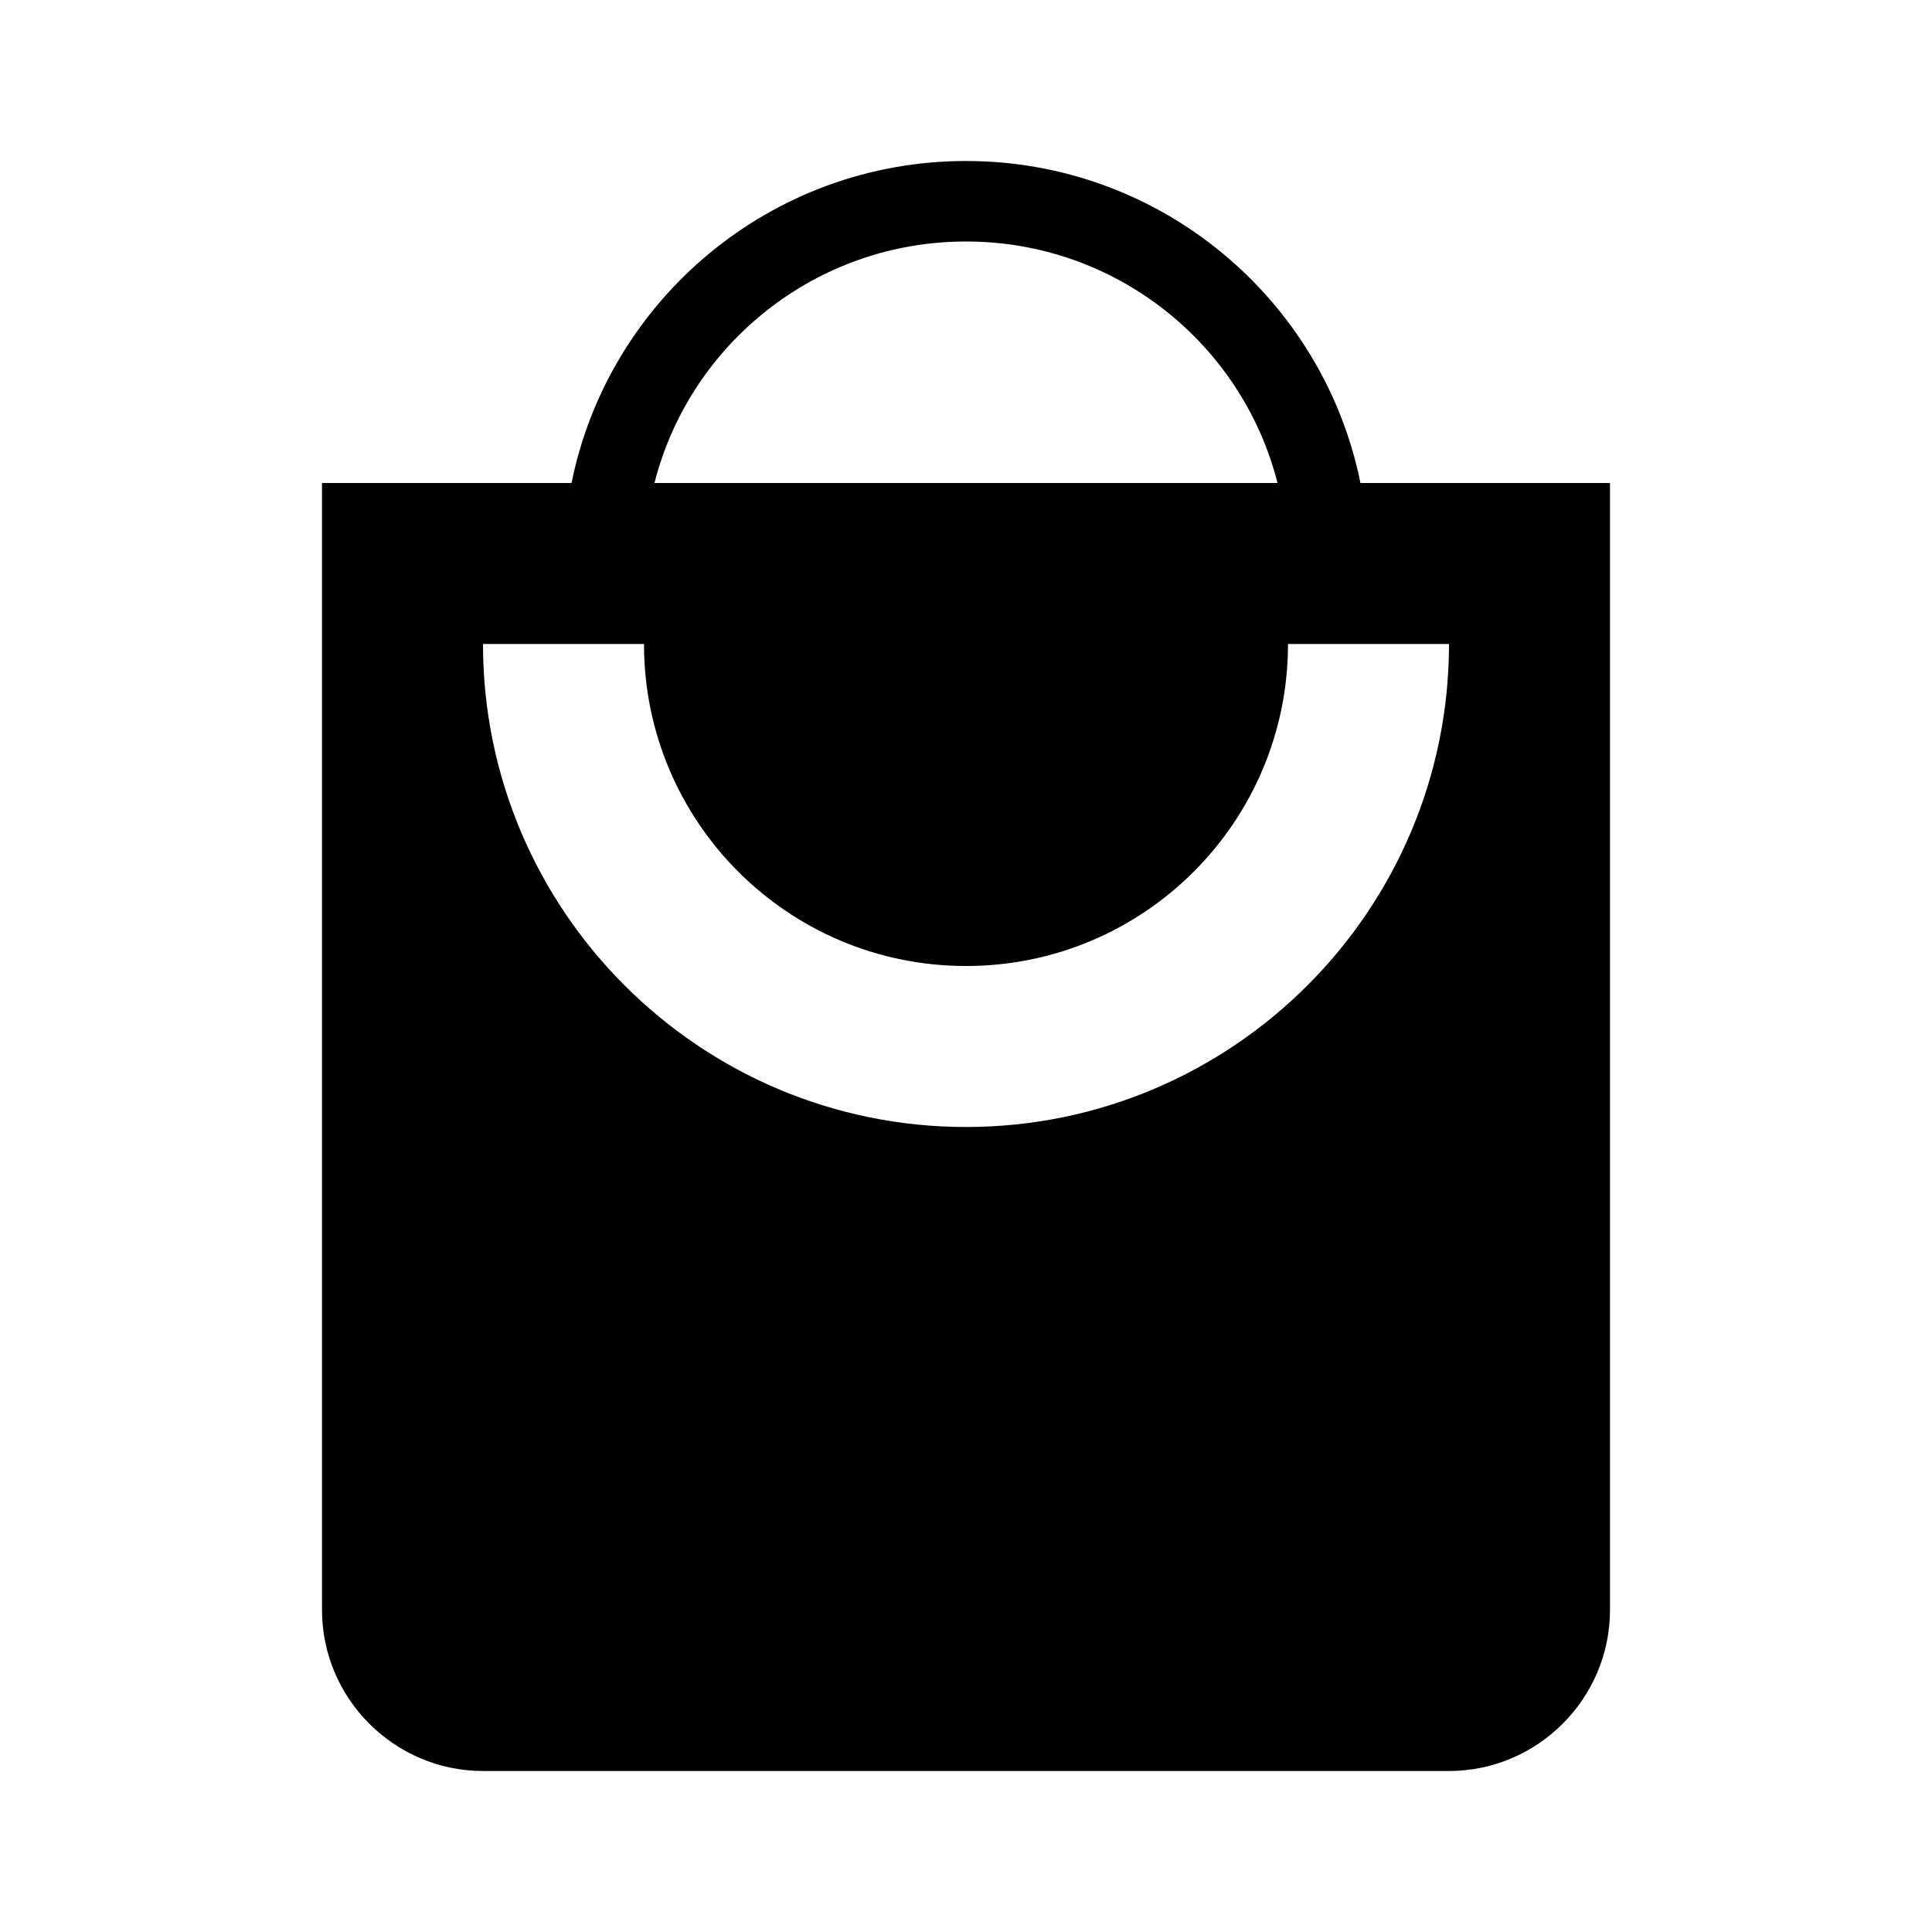 <svg xmlns="http://www.w3.org/2000/svg" height="24" viewBox="0 0 24 24" width="24" focusable="false" style="pointer-events: none; display: block; width: 100%; height: 100%;"><path d="M16.9 6c-.46-2.28-2.48-4-4.9-4S7.56 3.72 7.1 6H4v14c0 1.1.9 2 2 2h12c1.1 0 2-.9 2-2V6h-3.1zM12 3c1.86 0 3.43 1.27 3.87 3H8.13c.44-1.73 2.01-3 3.87-3zm0 11c-3.31 0-6-2.69-6-6h2c0 2.21 1.79 4 4 4s4-1.79 4-4h2c0 3.31-2.69 6-6 6z" fill-rule="evenodd"/></svg>